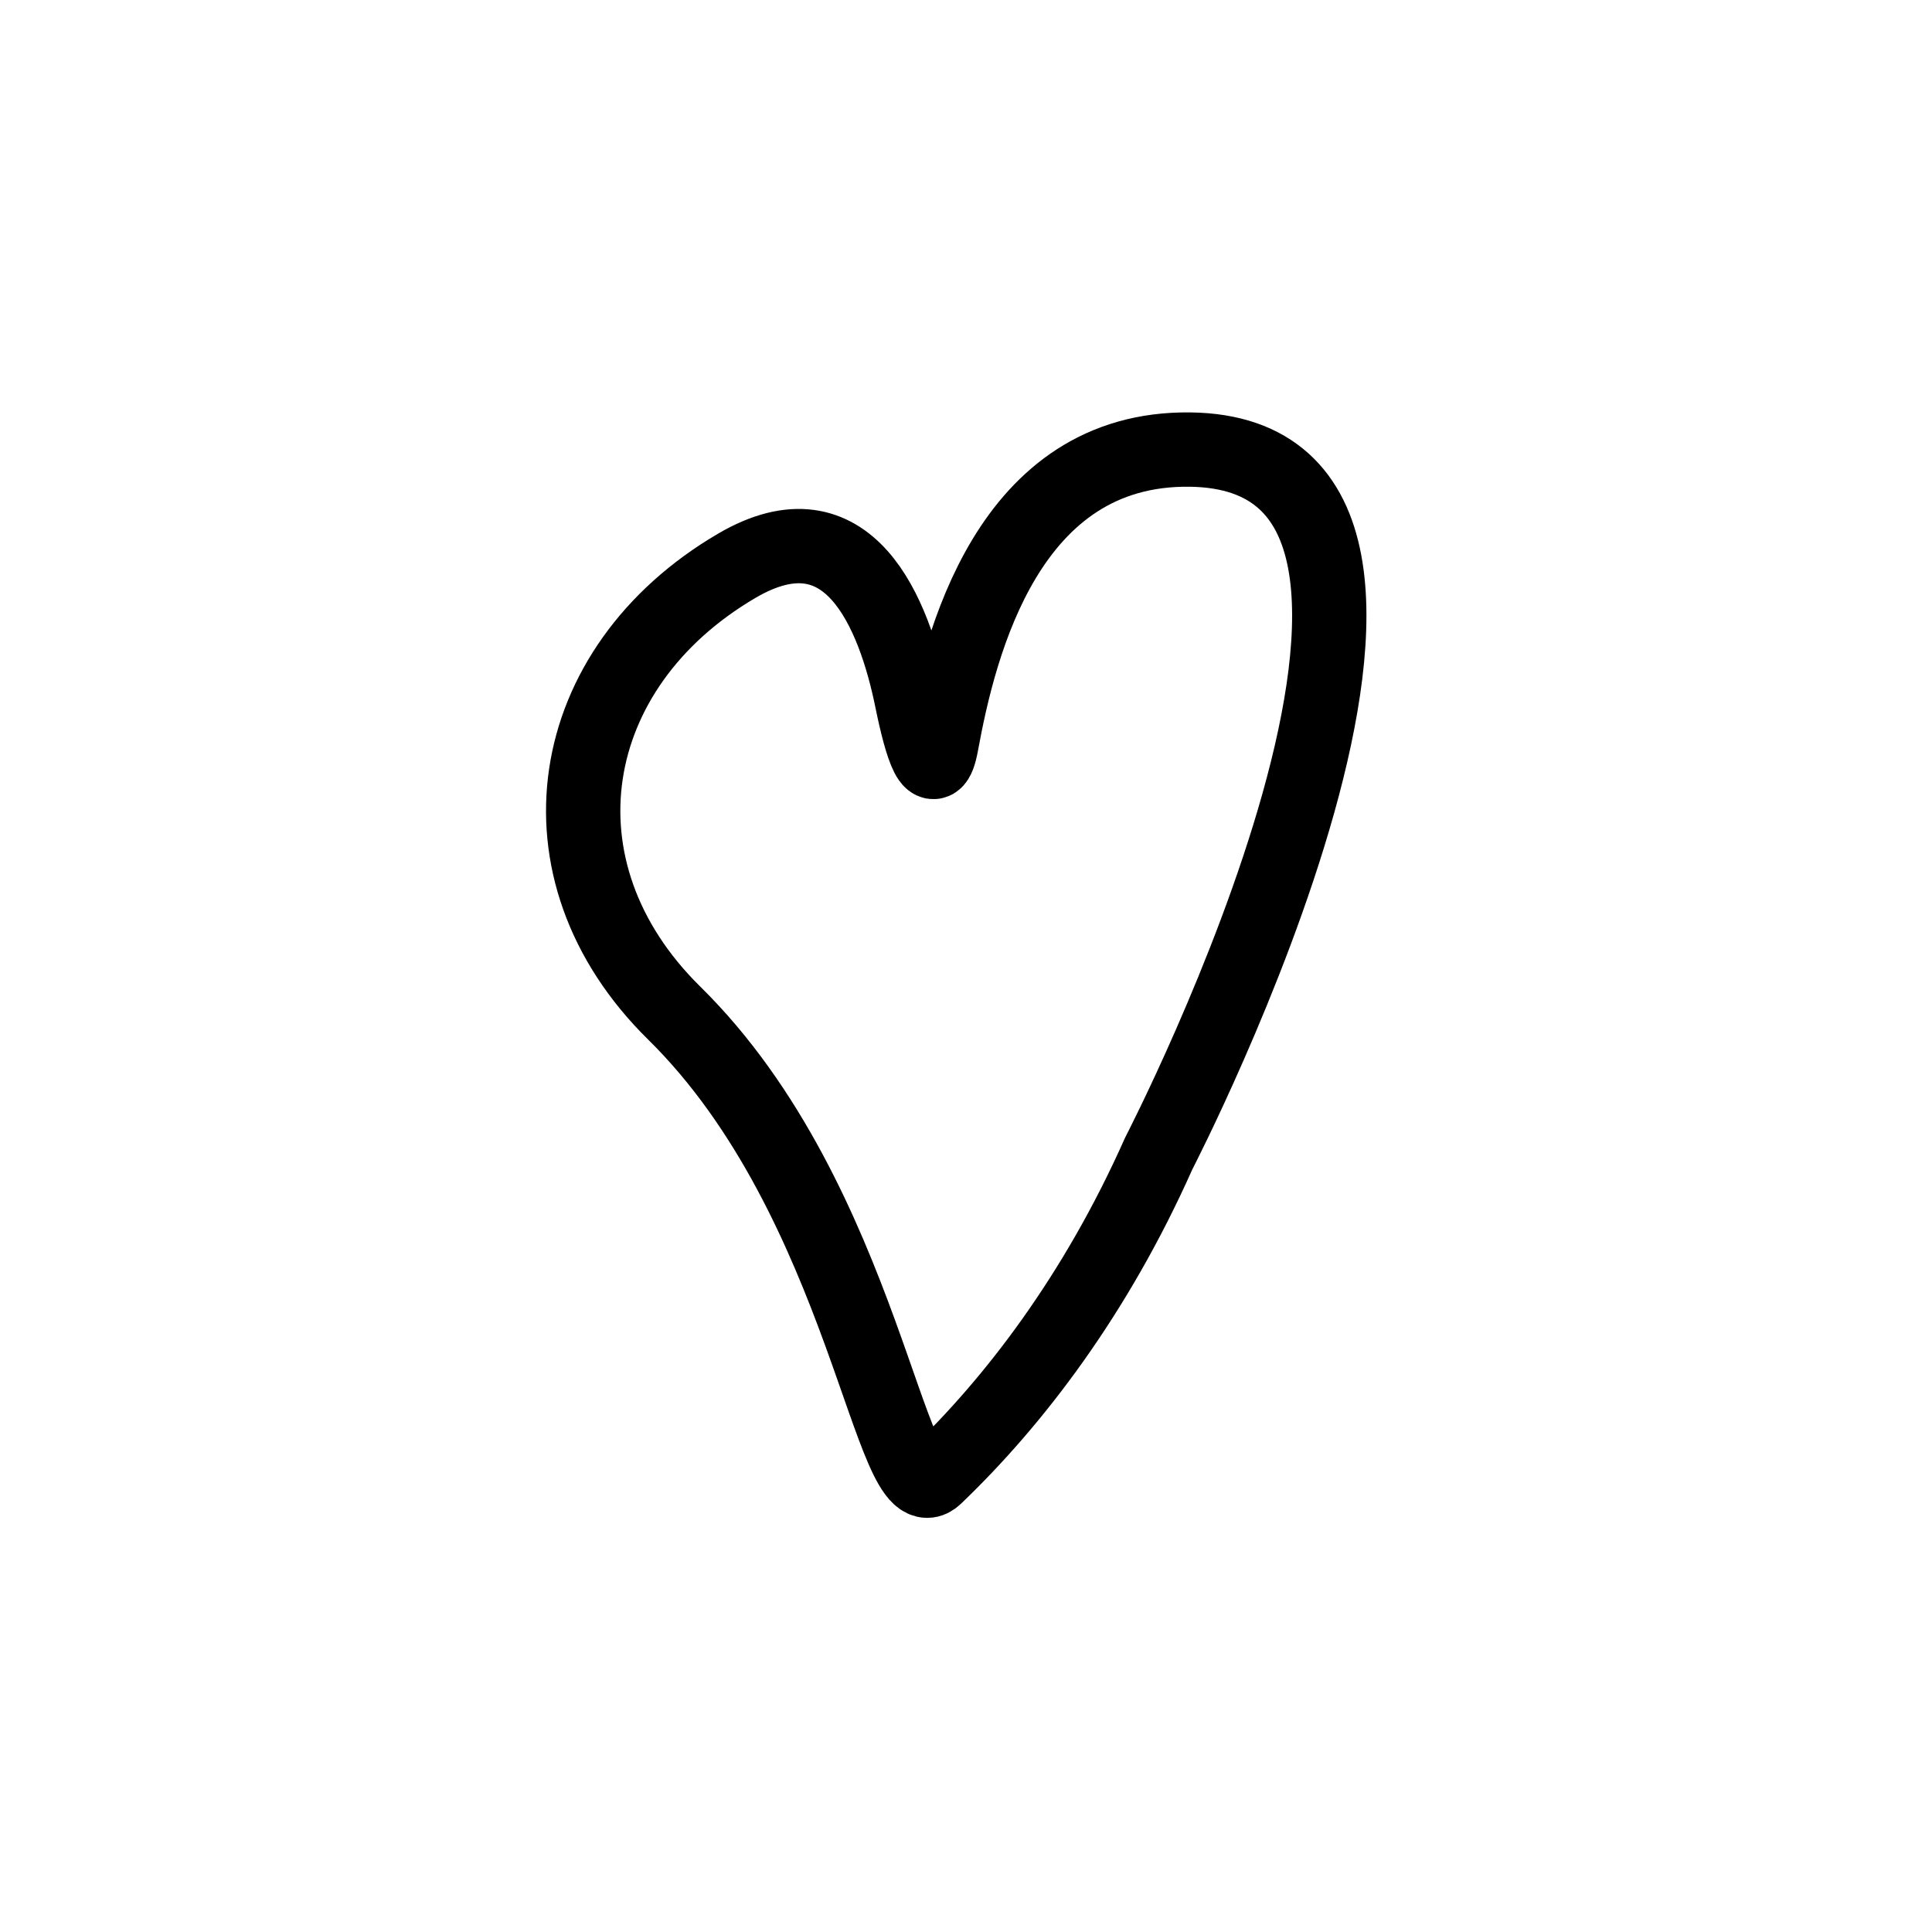 <?xml version="1.0" encoding="utf-8"?>
<!-- Generator: Adobe Illustrator 16.0.0, SVG Export Plug-In . SVG Version: 6.00 Build 0)  -->
<!DOCTYPE svg PUBLIC "-//W3C//DTD SVG 1.1//EN" "http://www.w3.org/Graphics/SVG/1.1/DTD/svg11.dtd">
<svg version="1.1" id="Layer_1" xmlns="http://www.w3.org/2000/svg" xmlns:xlink="http://www.w3.org/1999/xlink" x="0px" y="0px"
	 width="1000px" height="1000px" viewBox="0 0 1000 1000" enable-background="new 0 0 1000 1000" xml:space="preserve">
<path fill="none" stroke="#000000" stroke-width="38.469" stroke-linecap="round" stroke-linejoin="round" d="M348.969,524.373
	c99.193,97.646,111.846,262.371,135.22,239.98c40.724-38.979,83.062-94.264,115.565-167.31c0,0,187.25-362.029,16.318-364.344
	c-94.369-1.284-119.351,100.741-128.826,152.523c-3.907,21.309-10.21,2.074-15.237-22.66
	c-9.242-45.427-32.579-103.754-90.695-69.695C291.498,345.5,273.789,450.381,348.969,524.373z"/>
</svg>
